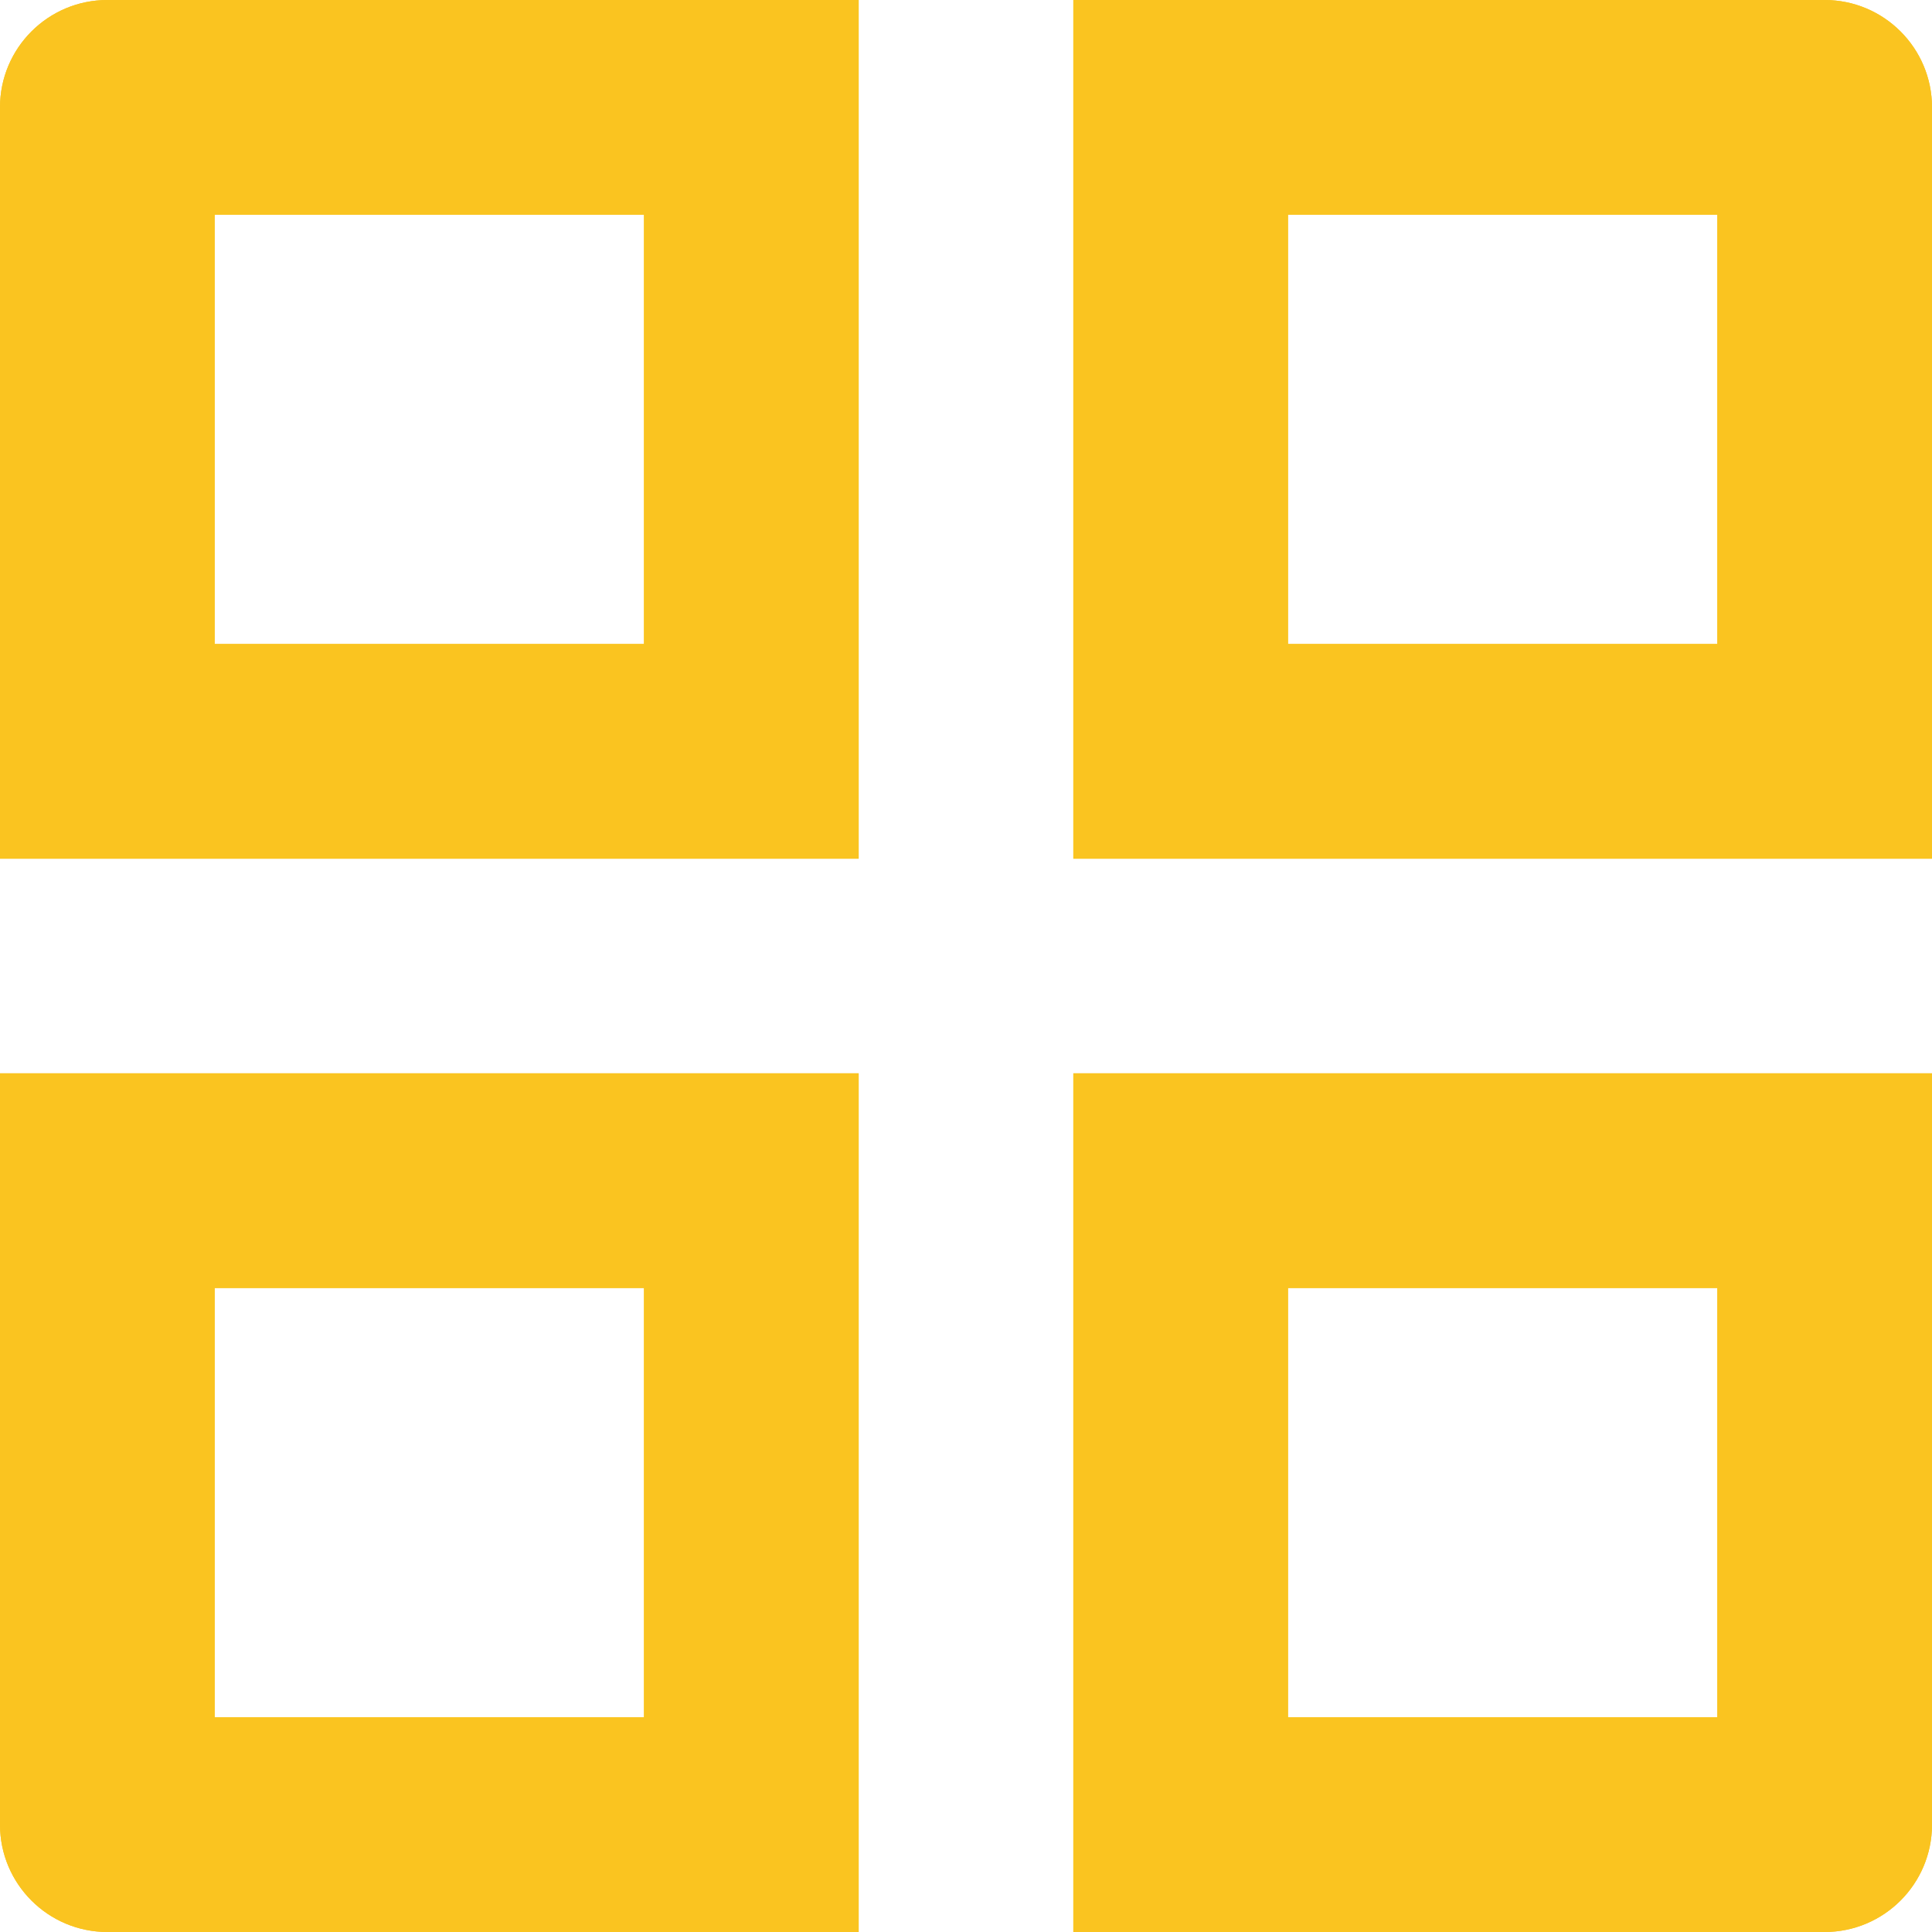 <svg width="18" height="18" viewBox="0 0 18 18" fill="none" xmlns="http://www.w3.org/2000/svg">
<path fill-rule="evenodd" clip-rule="evenodd" d="M0 1C0 0.448 0.448 0 1 0H8V8H0V1ZM2 2H6V6H2V2ZM0 10H8V18H1C0.448 18 0 17.552 0 17V10ZM2 12H6V16H2V12ZM17 0H10V8H18V1C18 0.448 17.552 0 17 0ZM16 2H12V6H16V2ZM10 10H18V17C18 17.552 17.552 18 17 18H10V10ZM12 12H16V16H12V12Z" fill="#FAC420"/>
<path fill-rule="evenodd" clip-rule="evenodd" d="M0 1C0 0.448 0.448 0 1 0H8V8H0V1ZM2 2H6V6H2V2ZM0 10H8V18H1C0.448 18 0 17.552 0 17V10ZM2 12H6V16H2V12ZM17 0H10V8H18V1C18 0.448 17.552 0 17 0ZM16 2H12V6H16V2ZM10 10H18V17C18 17.552 17.552 18 17 18H10V10ZM12 12H16V16H12V12Z" fill="#FAC420"/>
</svg>

